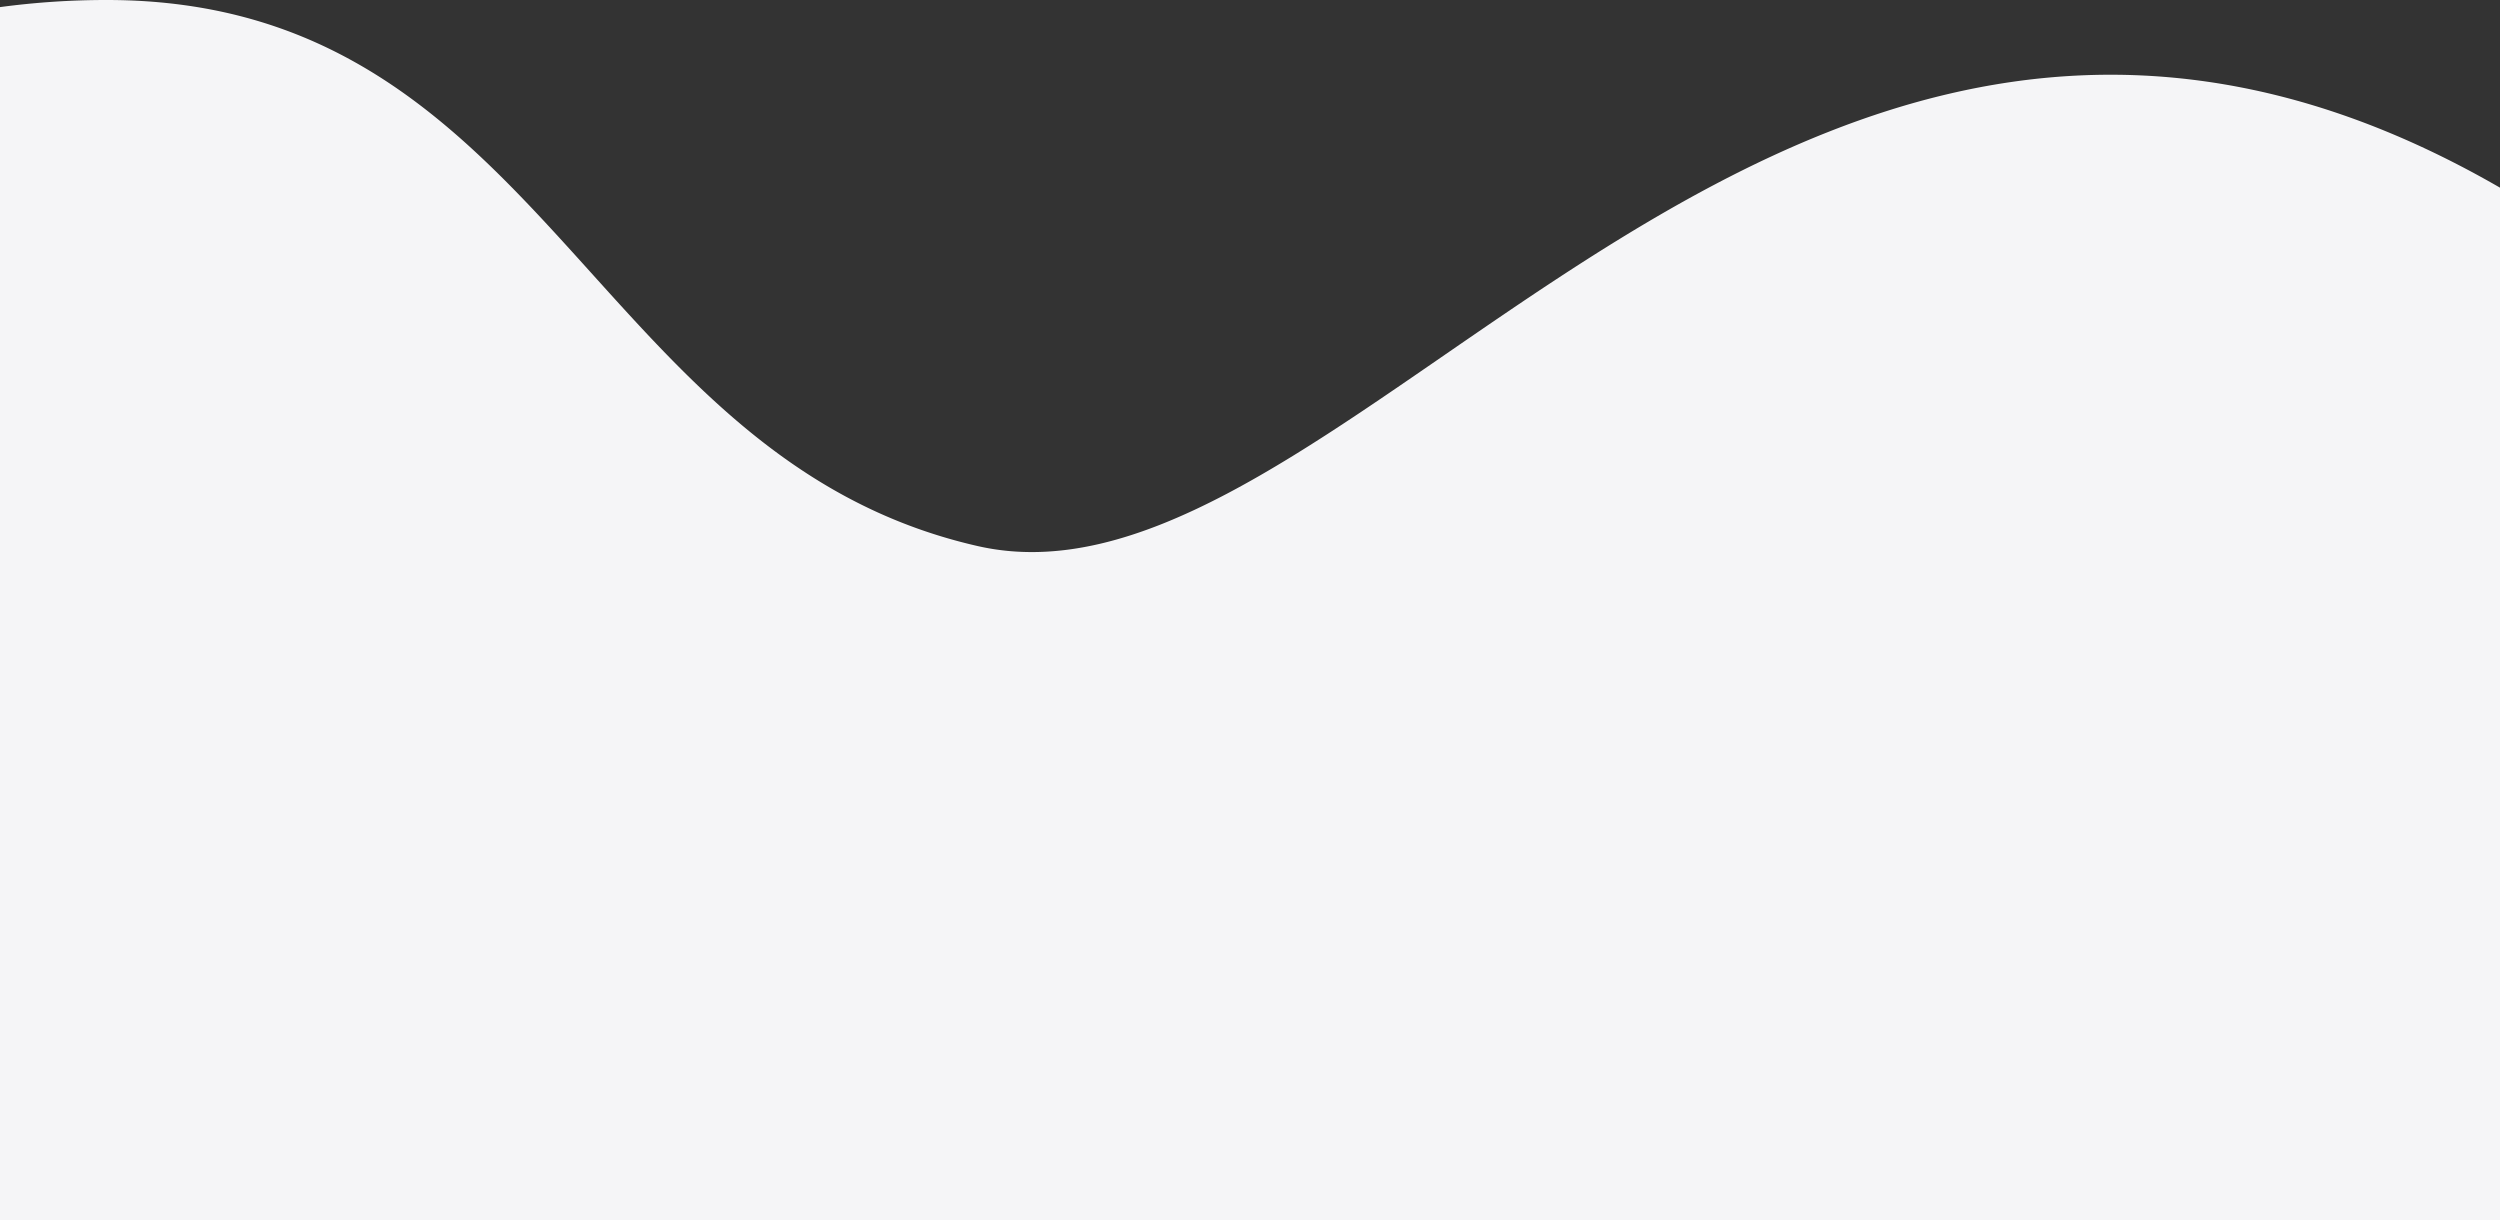 <svg xmlns="http://www.w3.org/2000/svg"
    xmlns:xlink="http://www.w3.org/1999/xlink" preserveAspectRatio="none" viewBox="0 0 375 183">
    <rect x="0" y="0" width="375" height="183" fill="#333333" stroke="none"/>
    <defs>
        <clipPath id="b">
            <rect width="375" height="183"/>
        </clipPath>
    </defs>
    <g id="a" clip-path="url(#b)">
        <path d="M-717-3074v-181.934A119.99,119.99,0,0,1-701-3257c65.722,0,72.625,68.7,130.662,81.912,23.875,5.436,49.4-14.732,79.122-34.9,40.055-27.183,87.718-54.368,149.216-18.86V-3074Z" transform="translate(717 3257)" fill="#f5f5f7"/>
    </g>
</svg>
